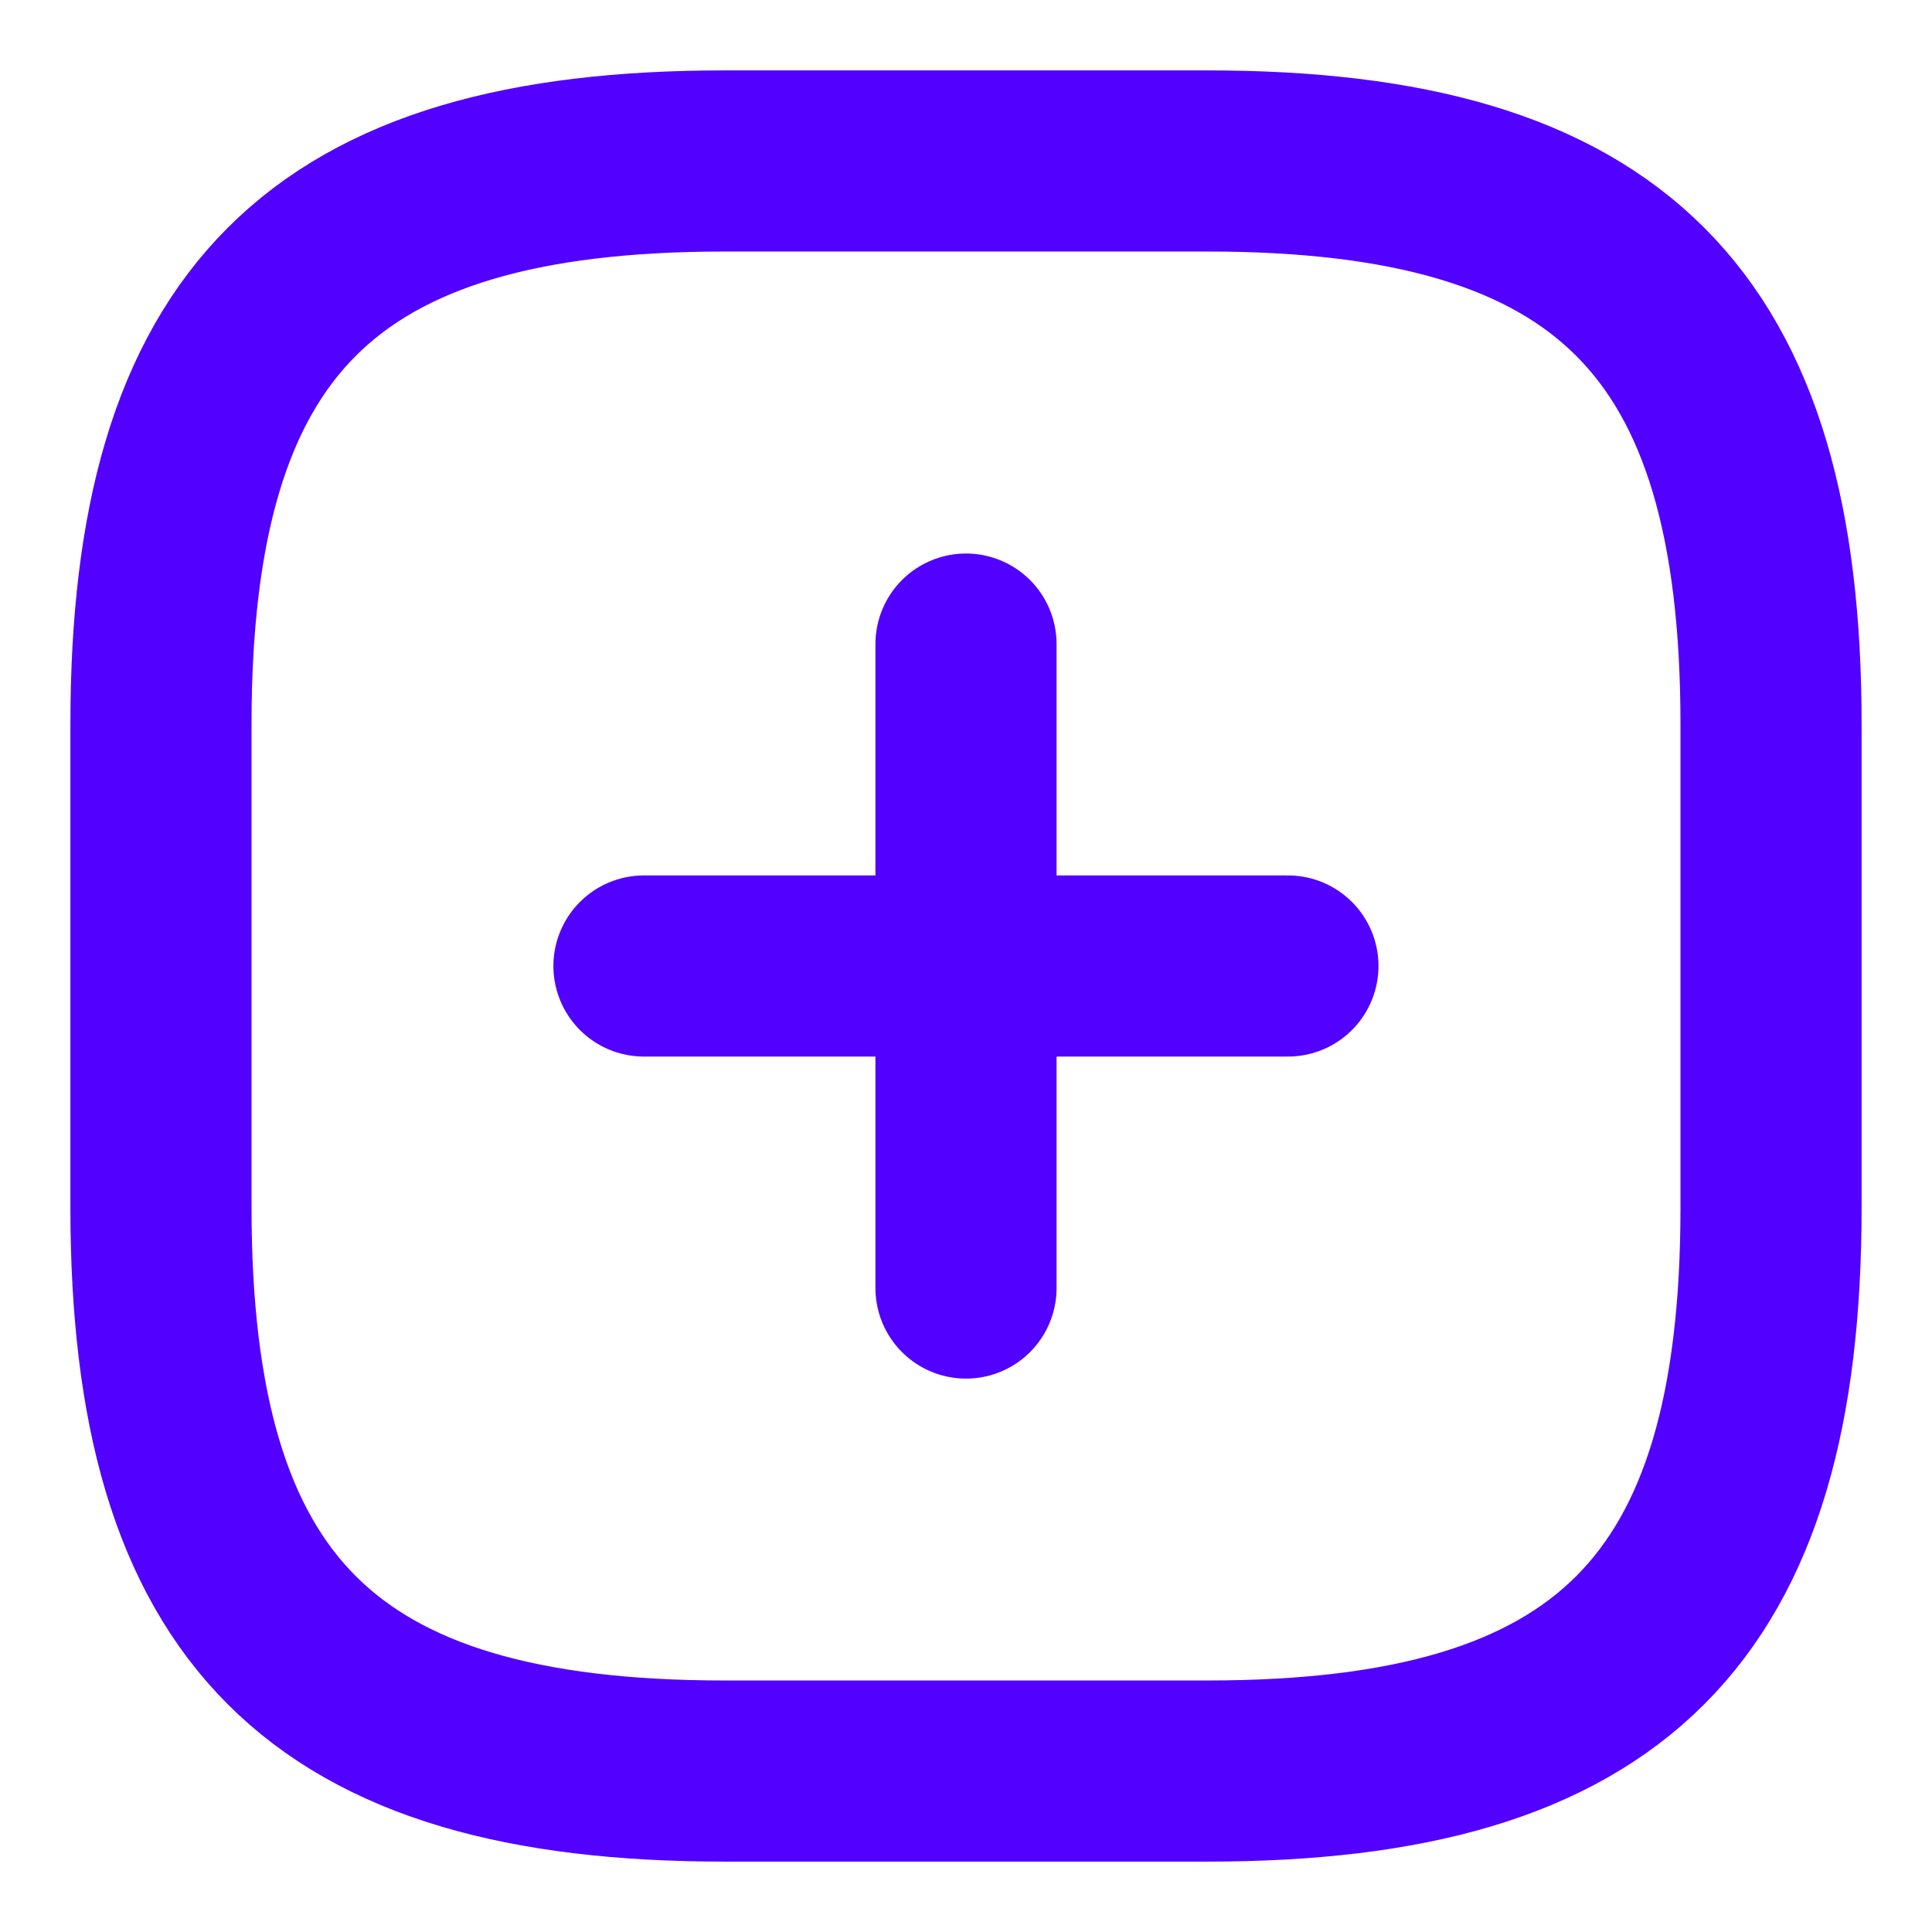 <svg fill="none" height="16" viewBox="0 0 16 16" width="16" xmlns="http://www.w3.org/2000/svg"><g stroke="#5200ff" stroke-linecap="round" stroke-linejoin="round" stroke-width="1.5"><path d="m5.333 8h5.333"/><path d="m8 10.667v-5.333"/><path d="m6 14.667h4c3.333 0 4.667-1.333 4.667-4.667v-4c0-3.333-1.333-4.667-4.667-4.667h-4c-3.333 0-4.667 1.333-4.667 4.667v4c0 3.333 1.333 4.667 4.667 4.667z"/></g></svg>